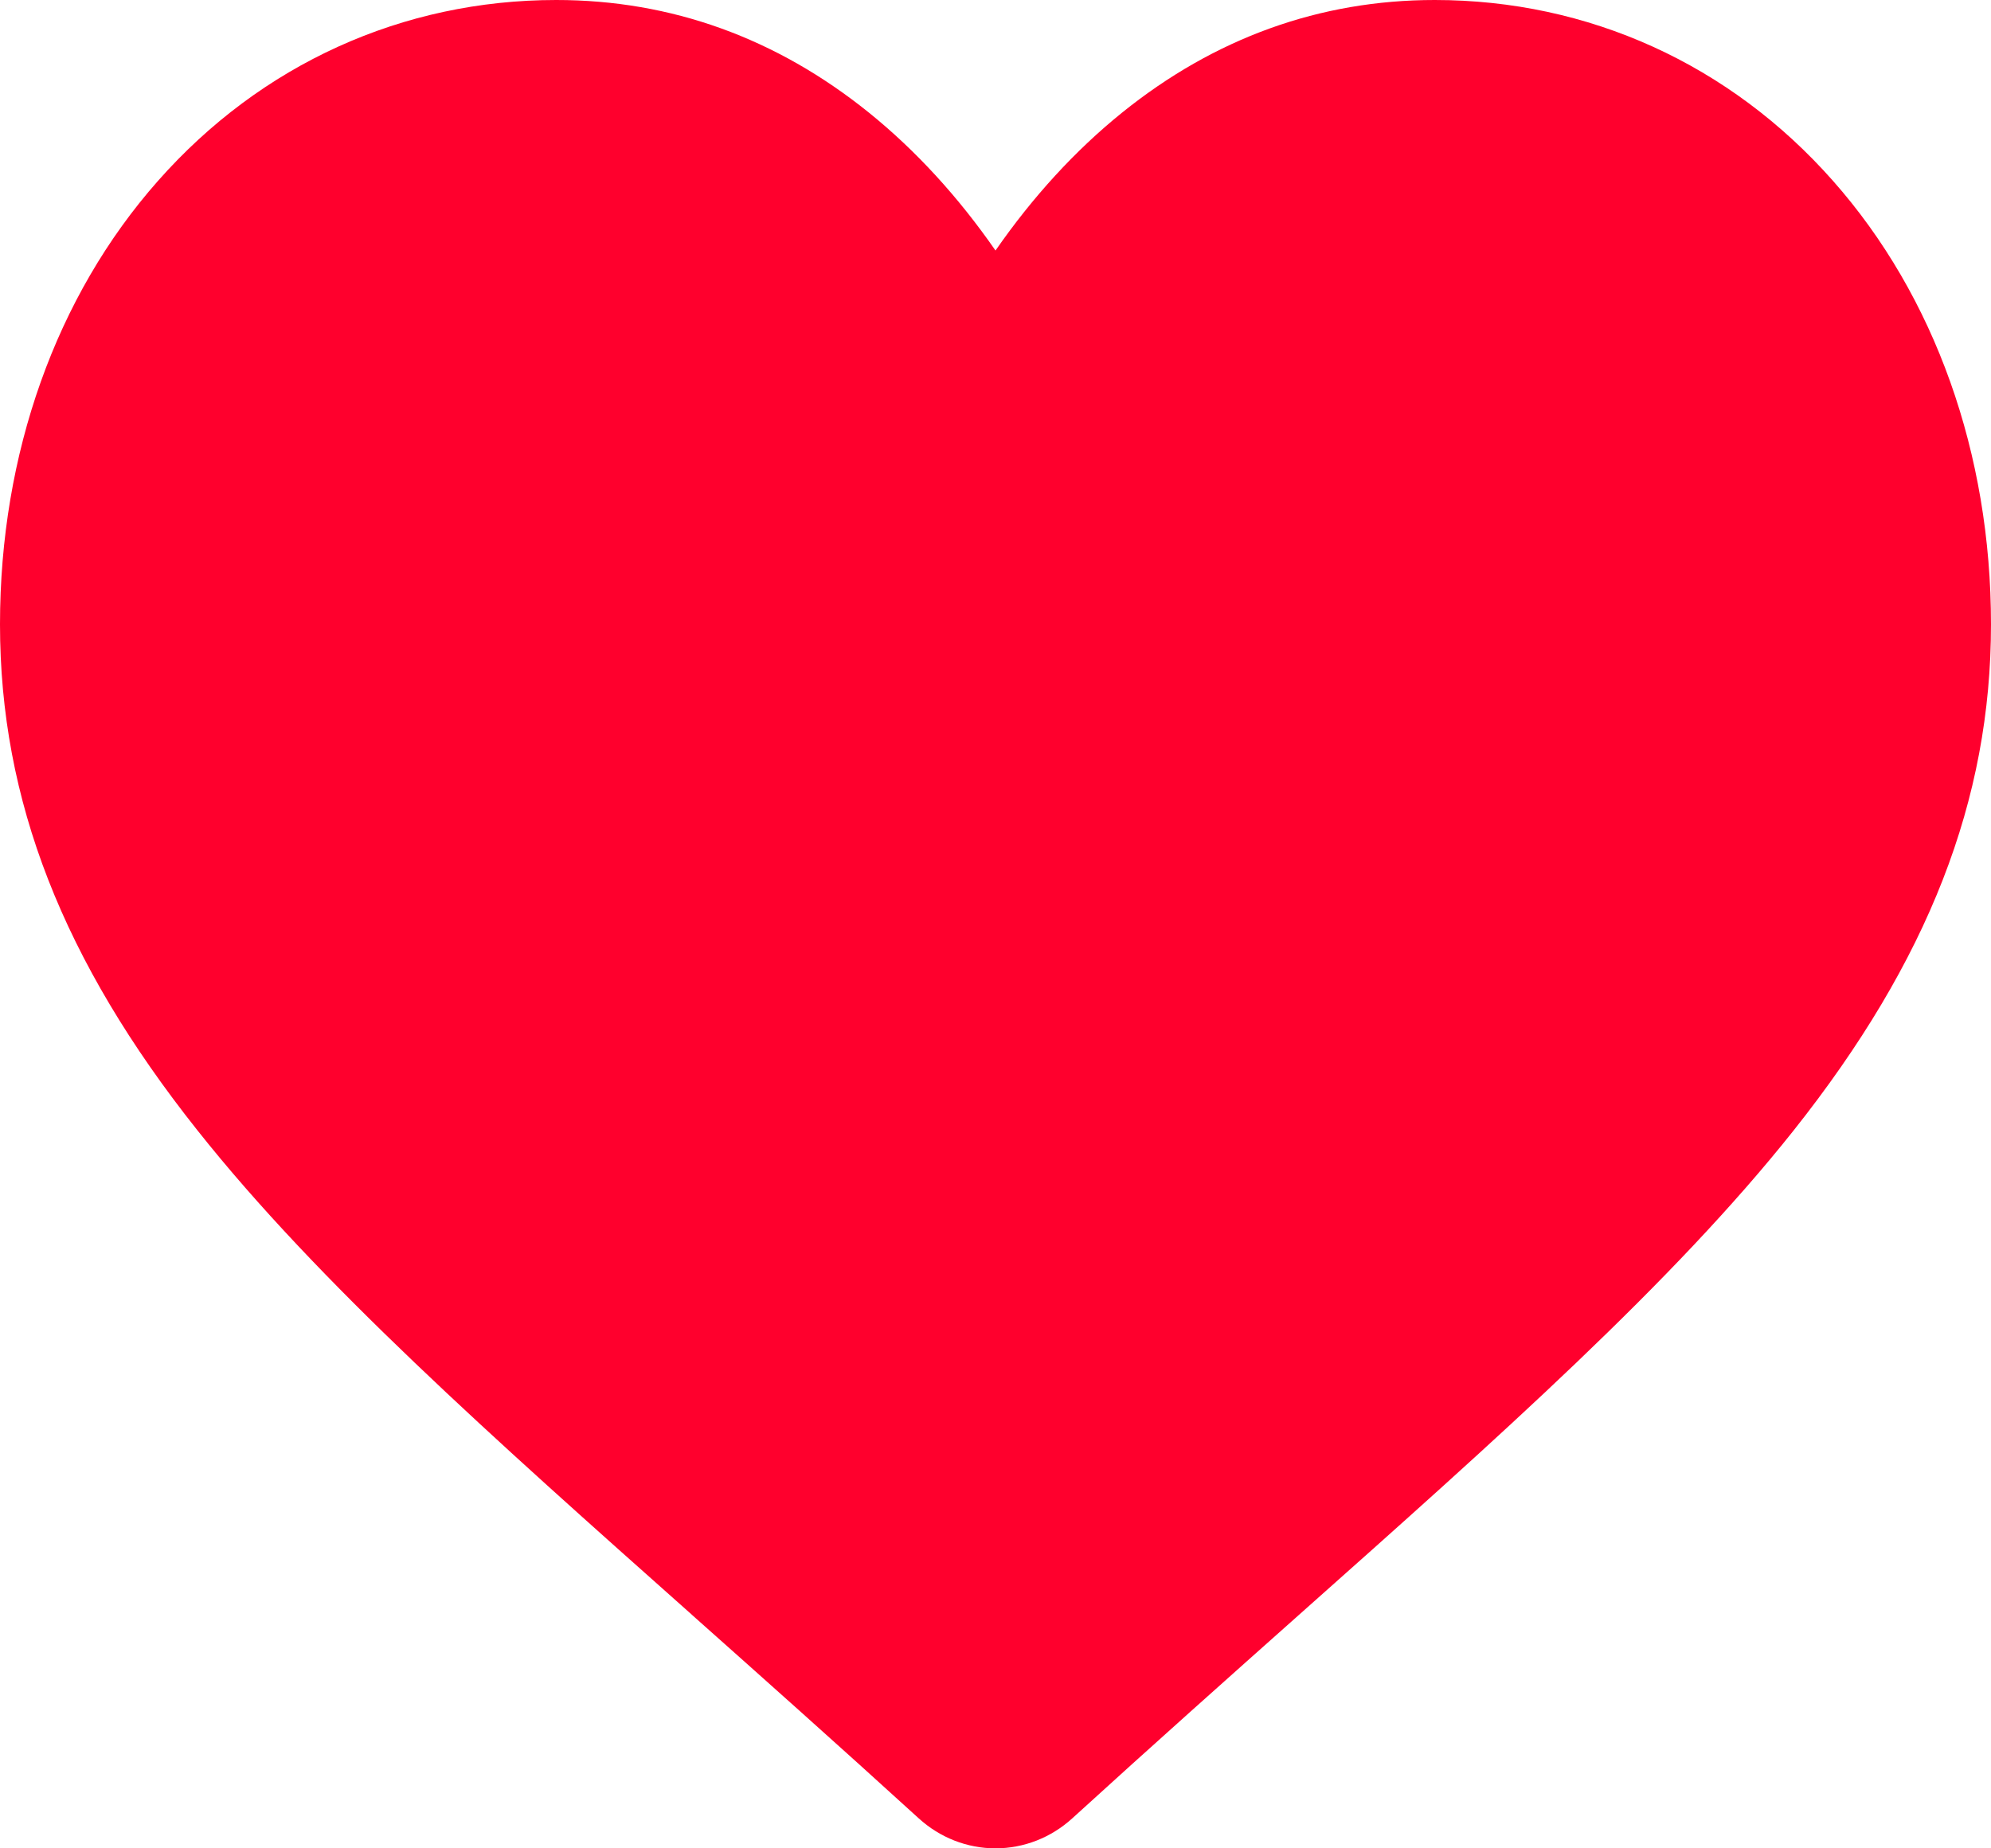 <?xml version="1.0" encoding="UTF-8"?>
<svg width="14px" height="13px" viewBox="0 0 14 13" version="1.1" xmlns="http://www.w3.org/2000/svg" xmlns:xlink="http://www.w3.org/1999/xlink">
    <!-- Generator: Sketch 56.3 (81716) - https://sketch.com -->
    <title>Shape</title>
    <desc>Created with Sketch.</desc>
    <g id="Page-1" stroke="none" stroke-width="1" fill="none" fill-rule="evenodd">
        <g id="Sound-Service:-Player-2-Copy" transform="translate(-92, -593)" fill="#FF002D">
            <g id="Like" transform="translate(73, 573)">
                <path d="M26,33 C25.801,33 25.609,32.925 25.459,32.788 C24.893,32.272 24.348,31.787 23.867,31.359 L23.864,31.356 C22.454,30.102 21.236,29.019 20.389,27.951 C19.441,26.758 19,25.627 19,24.391 C19,23.191 19.394,22.083 20.111,21.272 C20.835,20.452 21.83,20 22.911,20 C23.719,20 24.459,20.267 25.111,20.793 C25.439,21.058 25.737,21.383 26,21.762 C26.263,21.383 26.561,21.058 26.889,20.793 C27.541,20.267 28.281,20 29.089,20 C30.17,20 31.165,20.452 31.889,21.272 C32.606,22.083 33,23.191 33,24.391 C33,25.627 32.559,26.758 31.612,27.951 C30.764,29.019 29.546,30.102 28.136,31.356 C27.654,31.785 27.108,32.271 26.541,32.788 C26.391,32.925 26.199,33 26,33 L26,33 Z" id="Shape"></path>
            </g>
        </g>
    </g>
</svg>